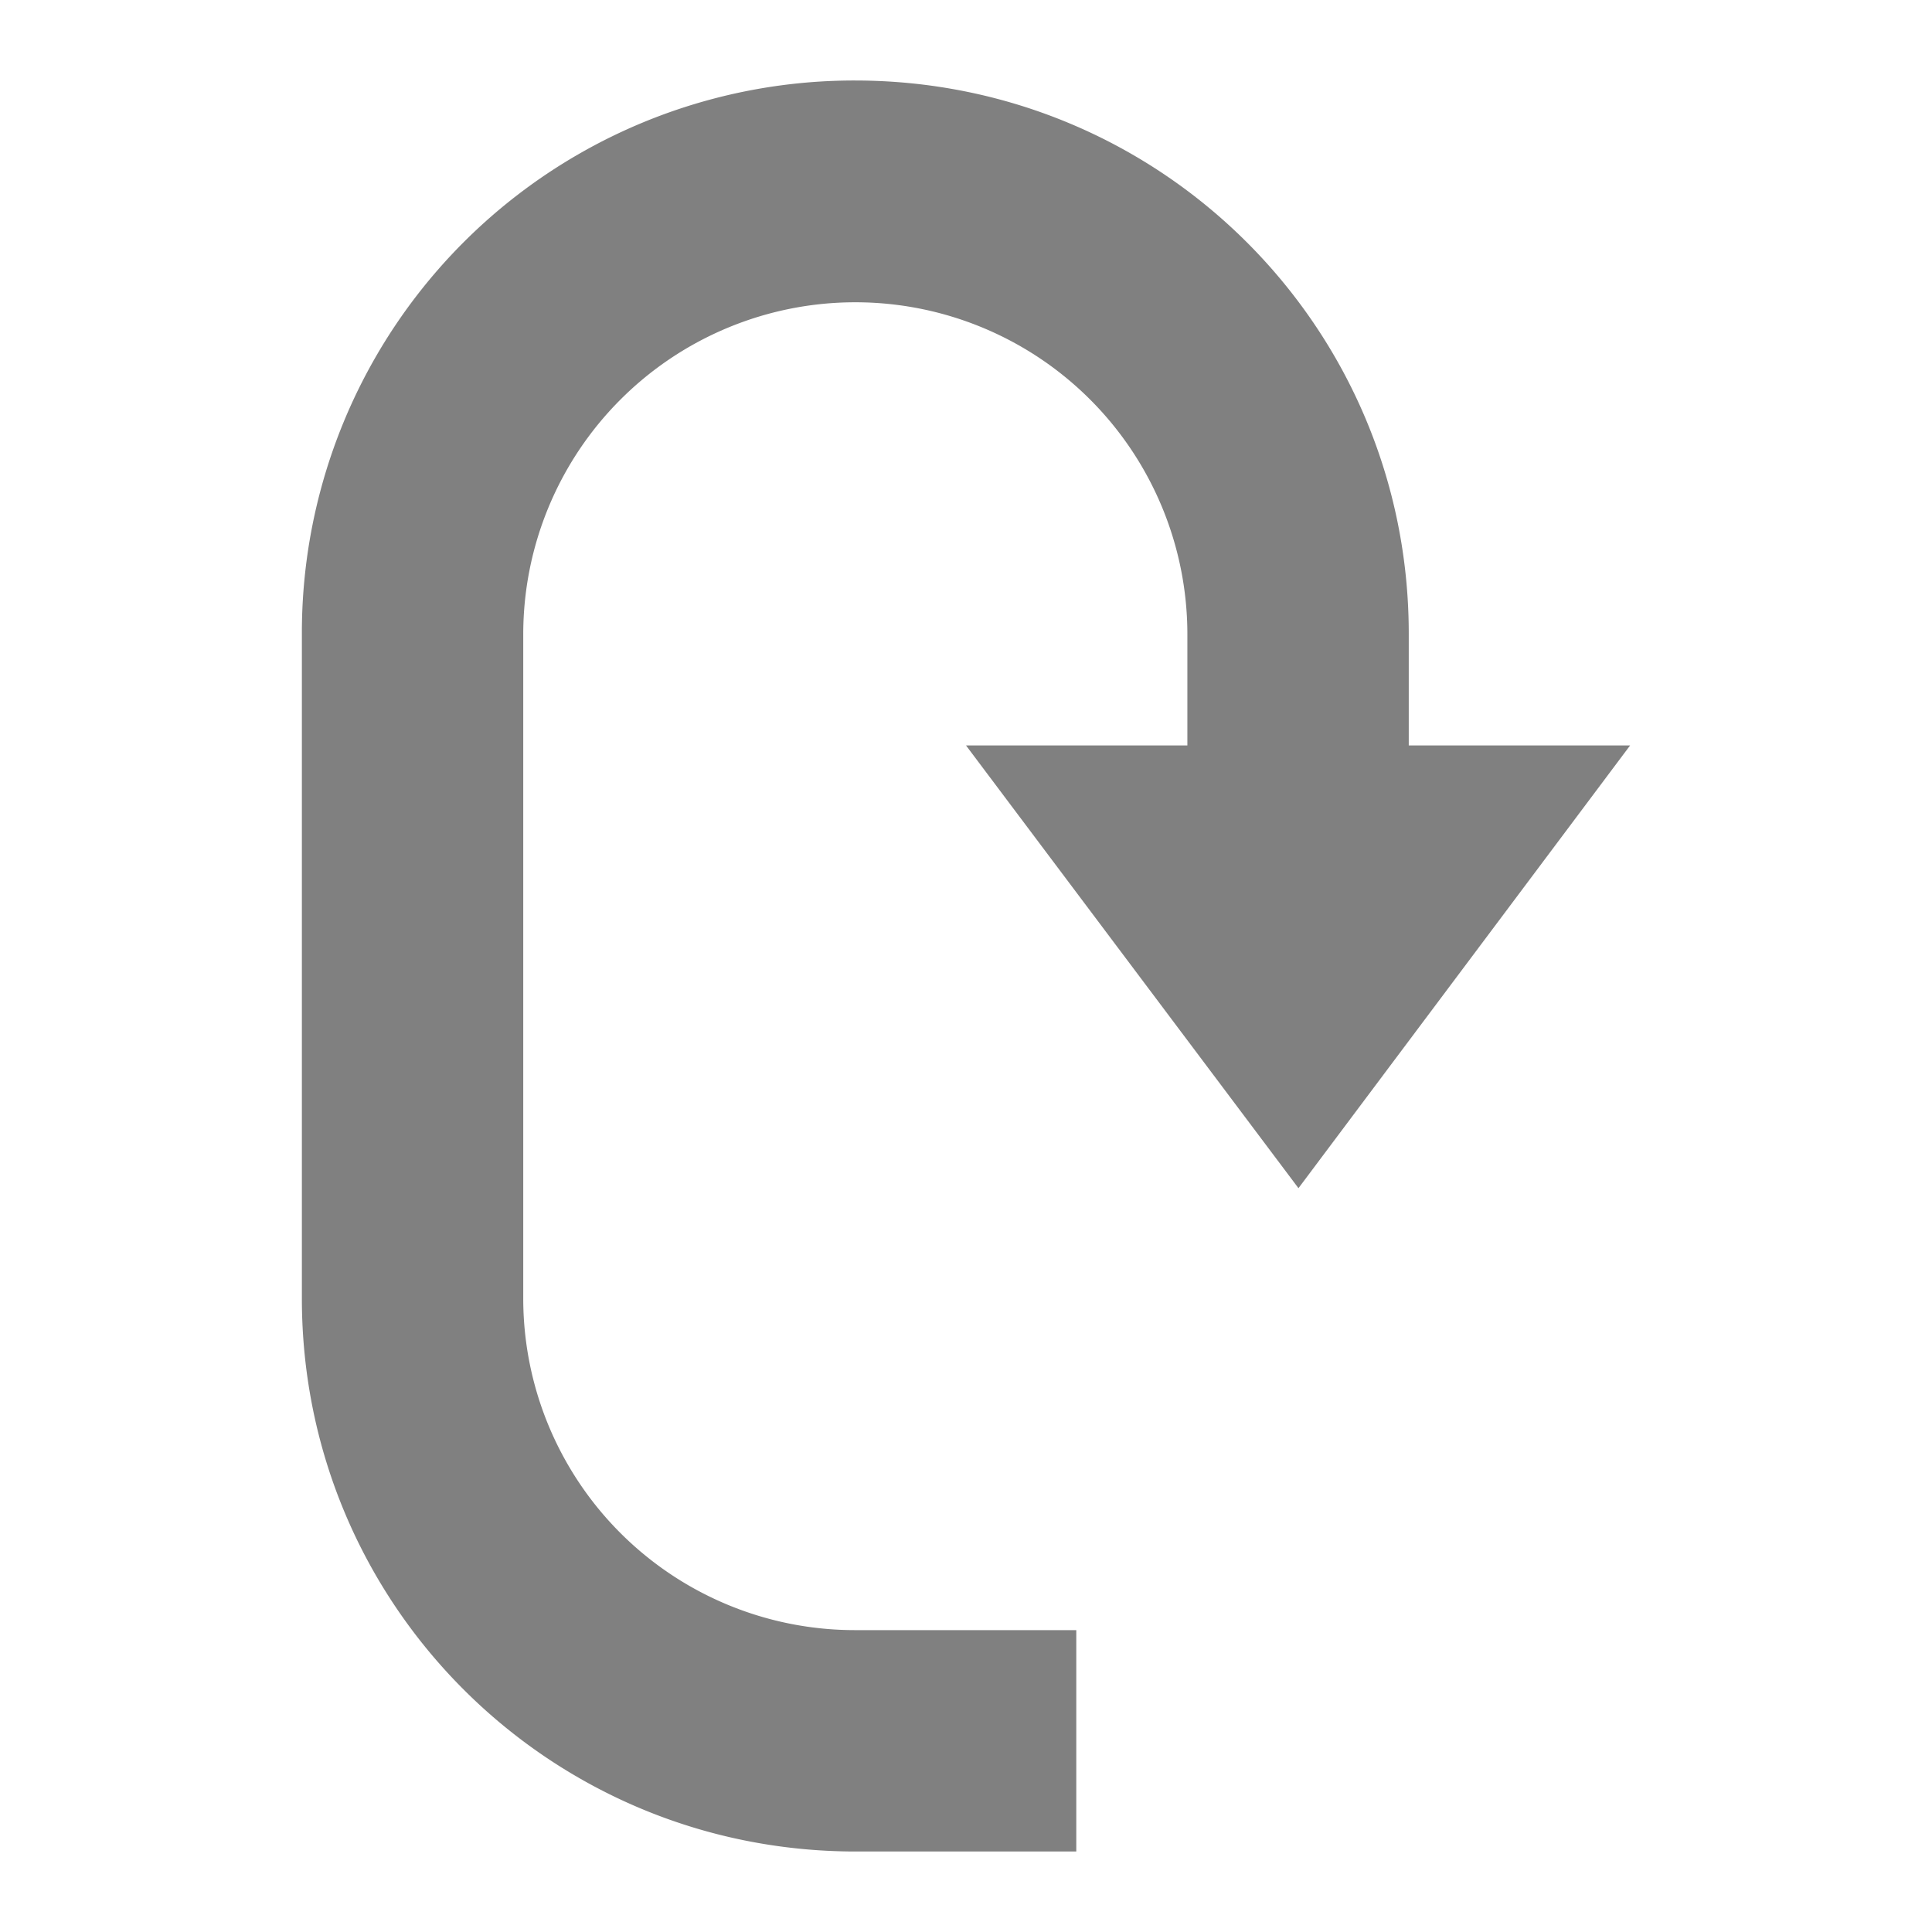 <?xml version="1.0" encoding="UTF-8" standalone="no"?>
<svg
   xmlns:dc="http://purl.org/dc/elements/1.1/"
   xmlns:cc="http://creativecommons.org/ns#"
   xmlns:rdf="http://www.w3.org/1999/02/22-rdf-syntax-ns#"
   xmlns:svg="http://www.w3.org/2000/svg"
   xmlns="http://www.w3.org/2000/svg"
   xmlns:sodipodi="http://sodipodi.sourceforge.net/DTD/sodipodi-0.dtd"
   xmlns:inkscape="http://www.inkscape.org/namespaces/inkscape"
   height="24"
   width="24"
   version="1.1"
   id="svg4"
   sodipodi:docname="view-wrapped-symbolic.svg"
   inkscape:version="0.92.4 (5da689c313, 2019-01-14)">
  <defs
     id="defs8" />
  <sodipodi:namedview
     pagecolor="#ffffff"
     bordercolor="#666666"
     borderopacity="1"
     objecttolerance="10"
     gridtolerance="10"
     guidetolerance="10"
     inkscape:pageopacity="0"
     inkscape:pageshadow="2"
     inkscape:window-width="1085"
     inkscape:window-height="480"
     id="namedview6"
     showgrid="false"
     inkscape:zoom="9.8333333"
     inkscape:cx="1.0677966"
     inkscape:cy="12"
     inkscape:window-x="0"
     inkscape:window-y="25"
     inkscape:window-maximized="0"
     inkscape:current-layer="svg4" />
  <path
     d="M 10.63,1 A 6.86,6.86 0 0 0 3.75,7.88 v 8.25 c 0,3.8 3.07,6.87 6.88,6.87 h 2.74 V 20.25 H 10.63 A 4.12,4.12 0 0 1 6.5,16.12 V 7.88 a 4.125,4.125 0 1 1 8.25,0 V 9.26 H 12 l 4.13,5.5 4.12,-5.5 H 17.5 V 7.87 C 17.5,4.07 14.43,1 10.62,1 Z"
     overflow="visible"
     style="color:#bebebe;overflow:visible;fill:#808080;marker:none"
     id="path2"
     inkscape:connector-curvature="0" />
</svg>

